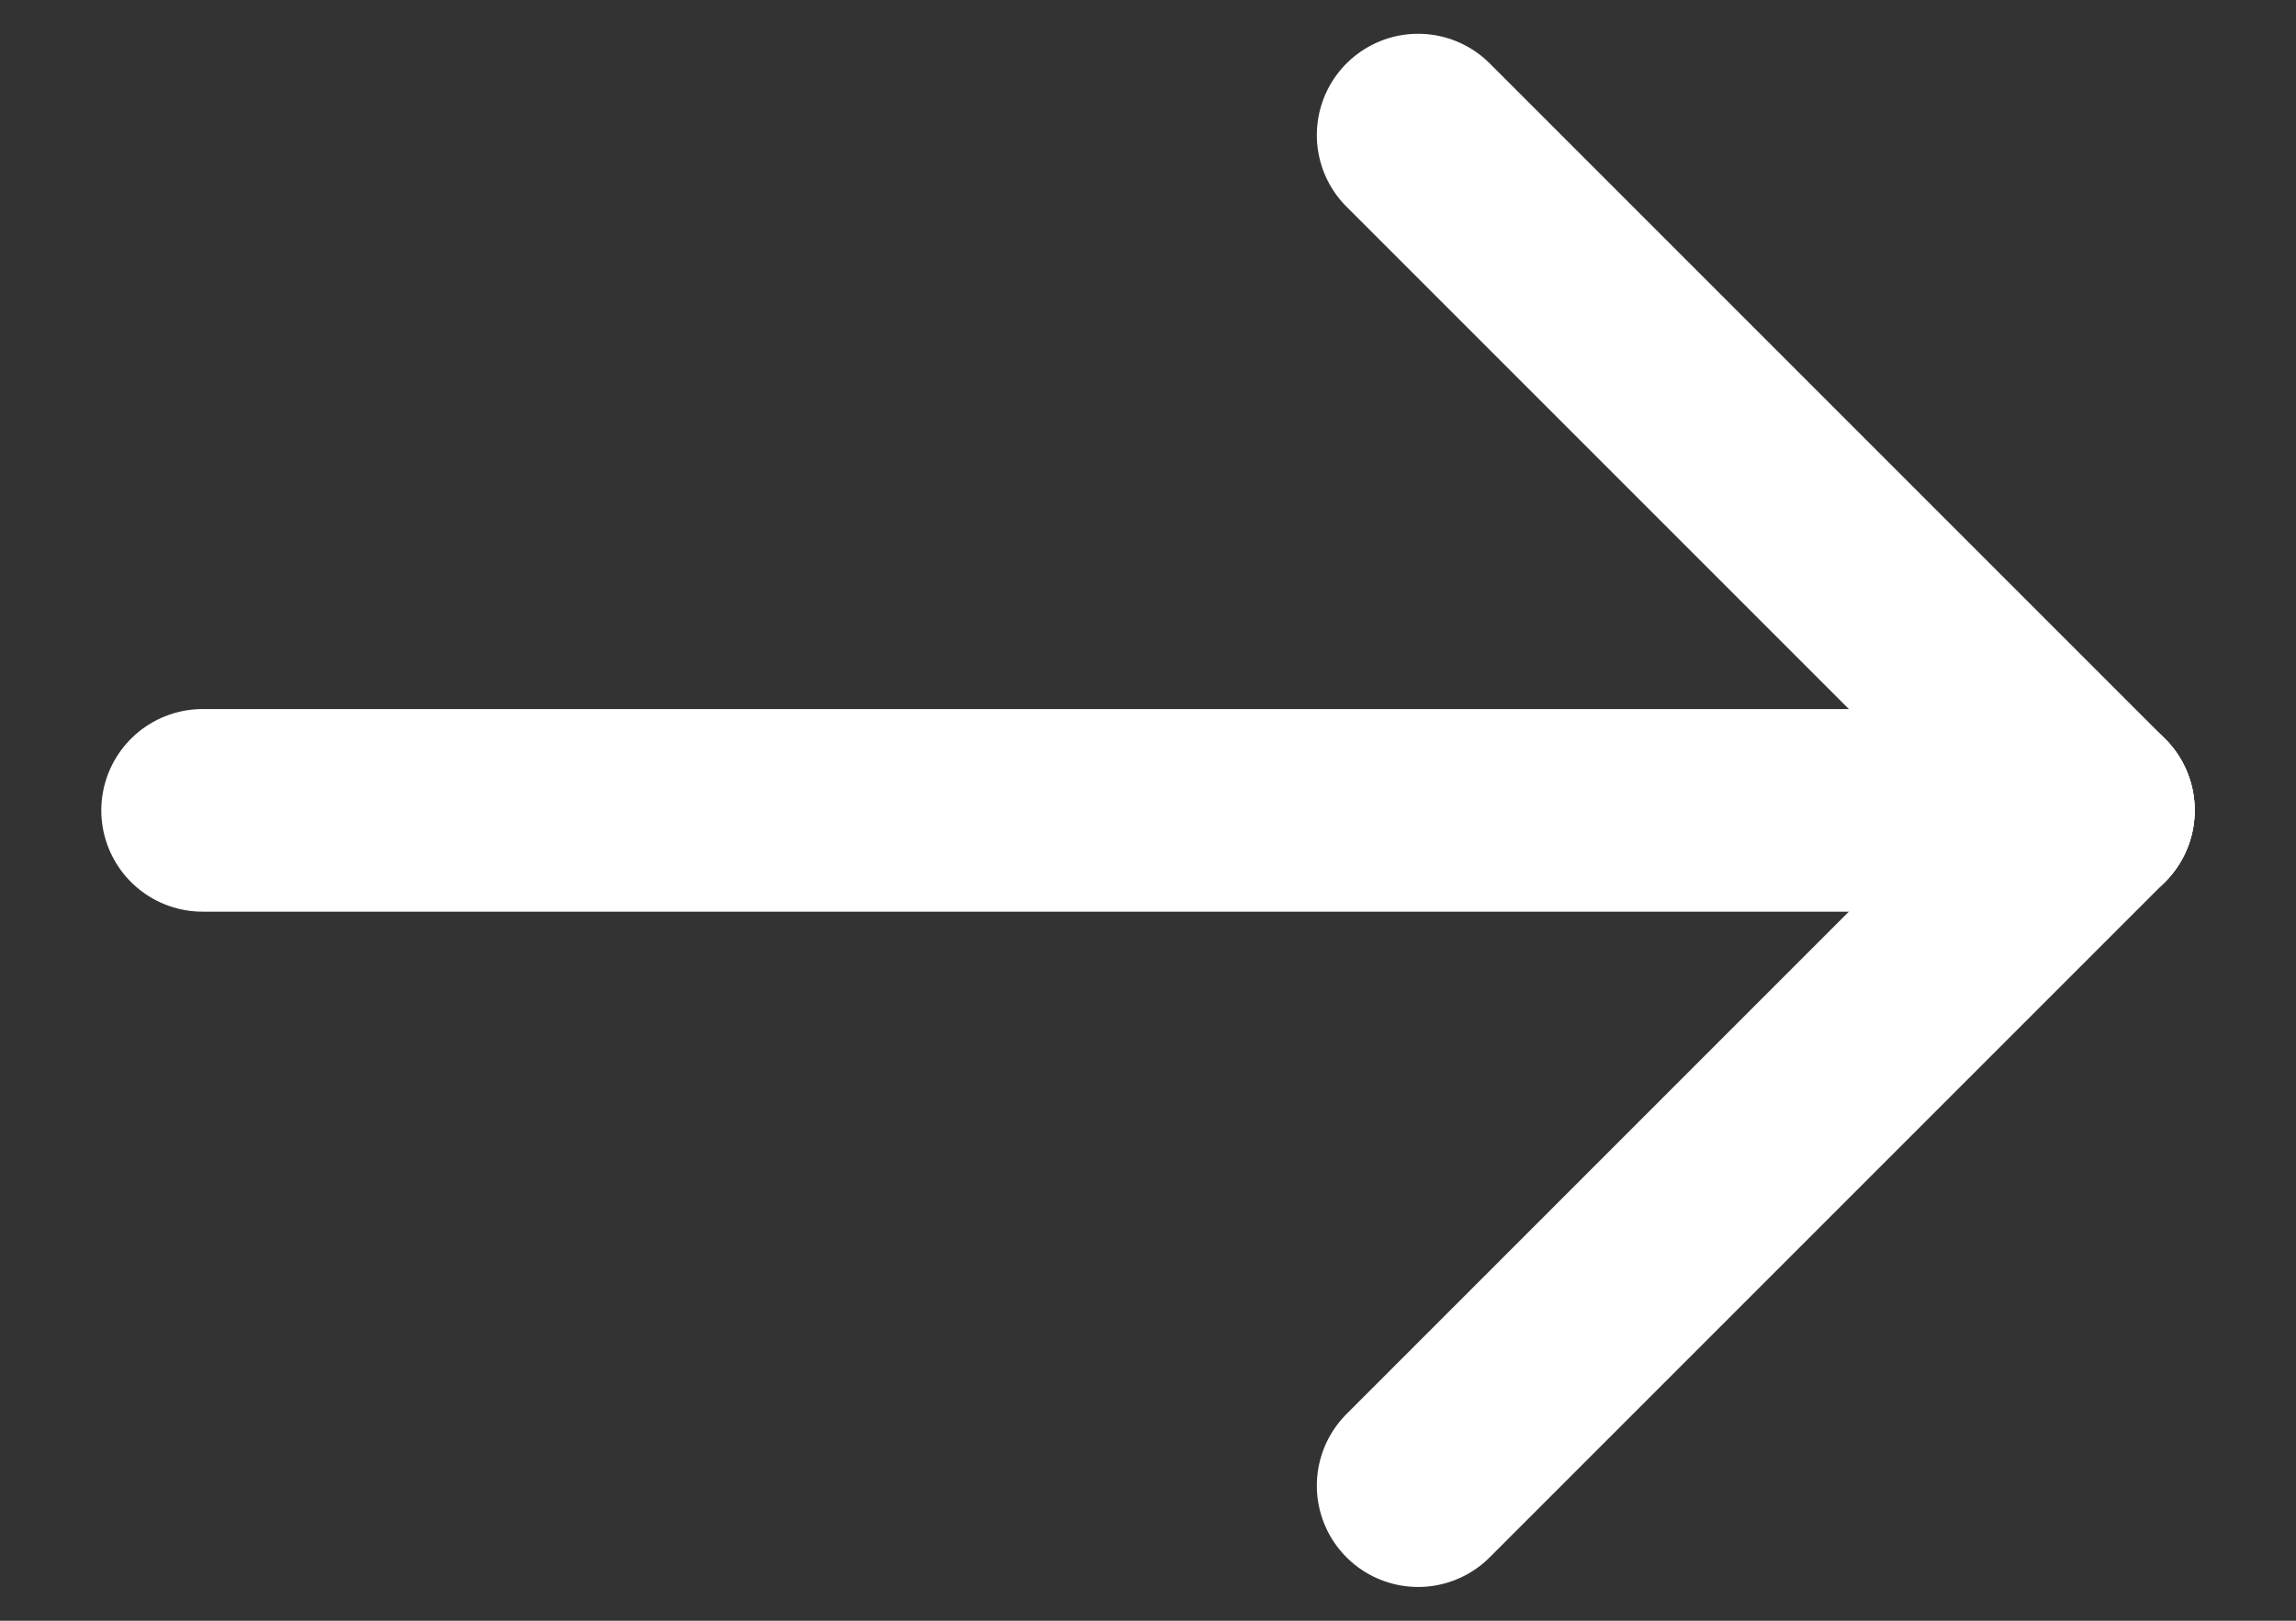 <svg width="17" height="12" viewBox="0 0 17 12" fill="none" xmlns="http://www.w3.org/2000/svg">
<rect x="0" y="0" width="17" height="12" fill="#333333" stroke="none"/>
<path d="M15.5 6H1.5" stroke="white" stroke-width="1.5" stroke-linecap="round" stroke-linejoin="round"/>
<path d="M10.5 11L15.5 6" stroke="white" stroke-width="1.5" stroke-linecap="round" stroke-linejoin="round"/>
<path d="M10.5 1L15.5 6" stroke="white" stroke-width="1.5" stroke-linecap="round" stroke-linejoin="round"/>
</svg>
